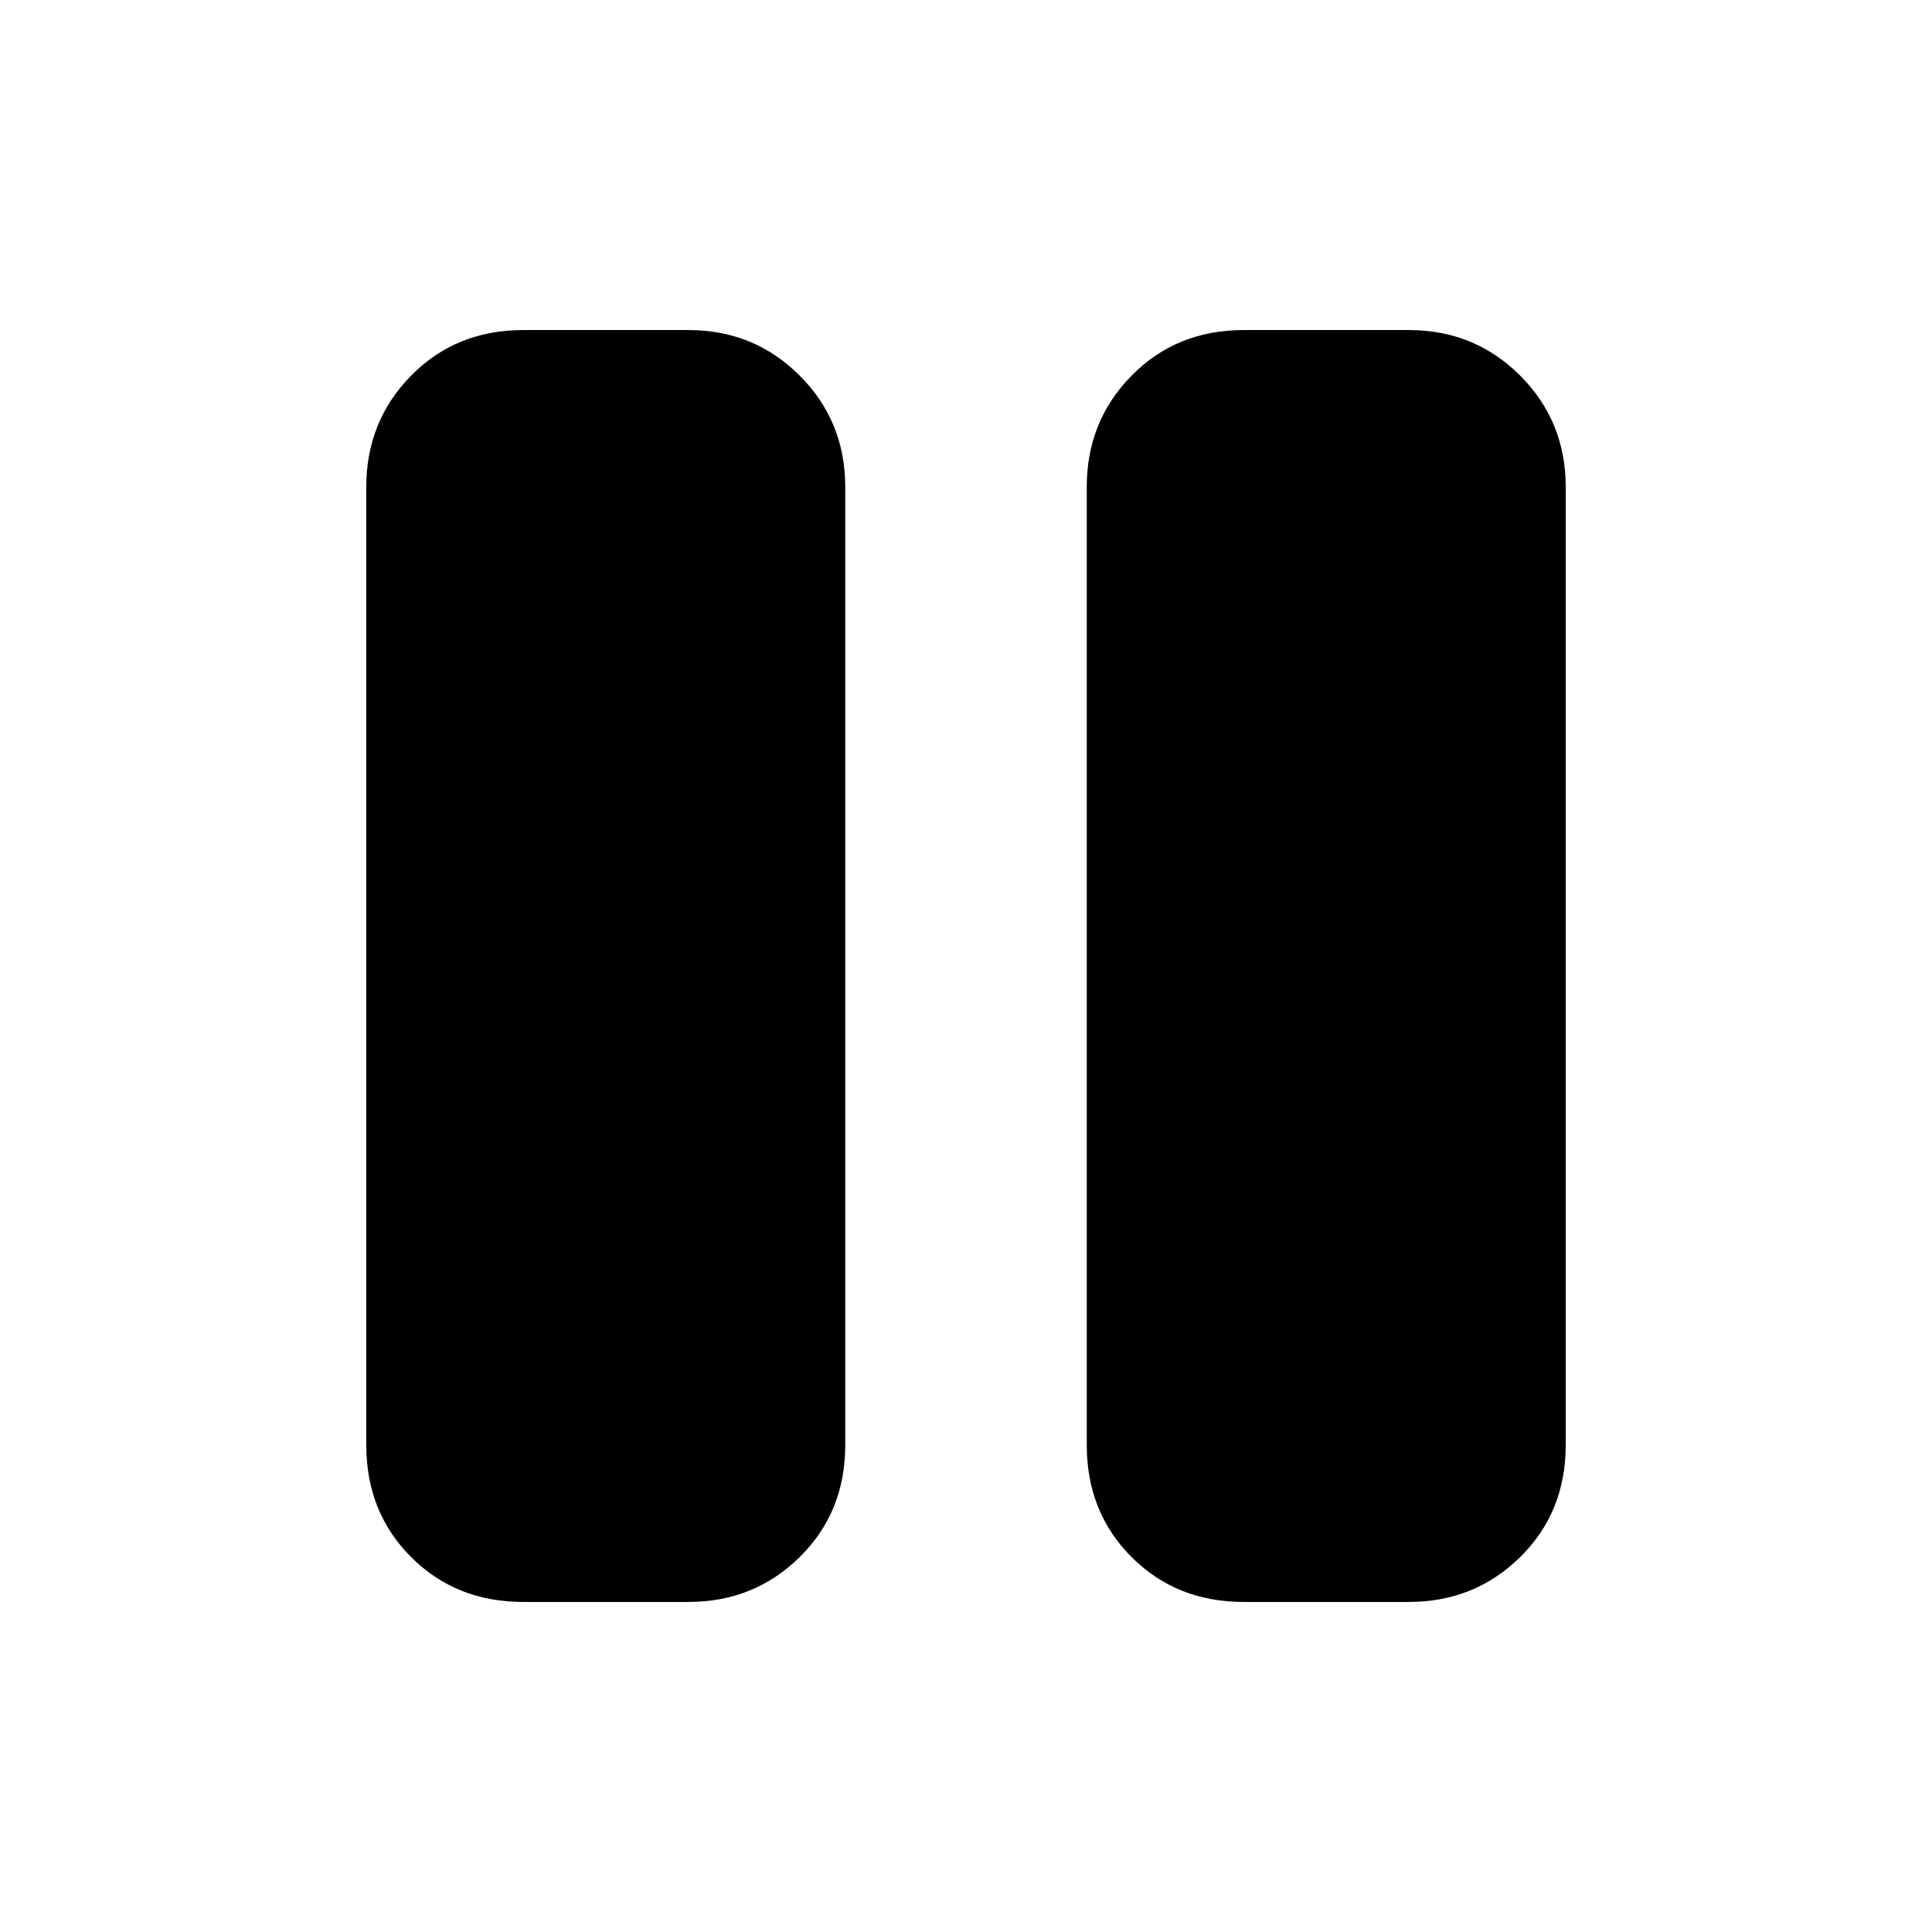 <svg xmlns="http://www.w3.org/2000/svg" height="20" viewBox="0 -960 960 960" width="20"><path d="M618-164q-33.42 0-55.71-22.29Q540-208.57 540-242v-476q0-32.72 22.29-55.36T618-796h82q32.72 0 55.36 22.64T778-718v476q0 33.43-22.64 55.71Q732.72-164 700-164h-82Zm-358 0q-33.43 0-55.71-22.29Q182-208.57 182-242v-476q0-32.72 22.29-55.36Q226.57-796 260-796h82q32.73 0 55.36 22.64Q420-750.72 420-718v476q0 33.43-22.64 55.71Q374.73-164 342-164h-82Z"/></svg>